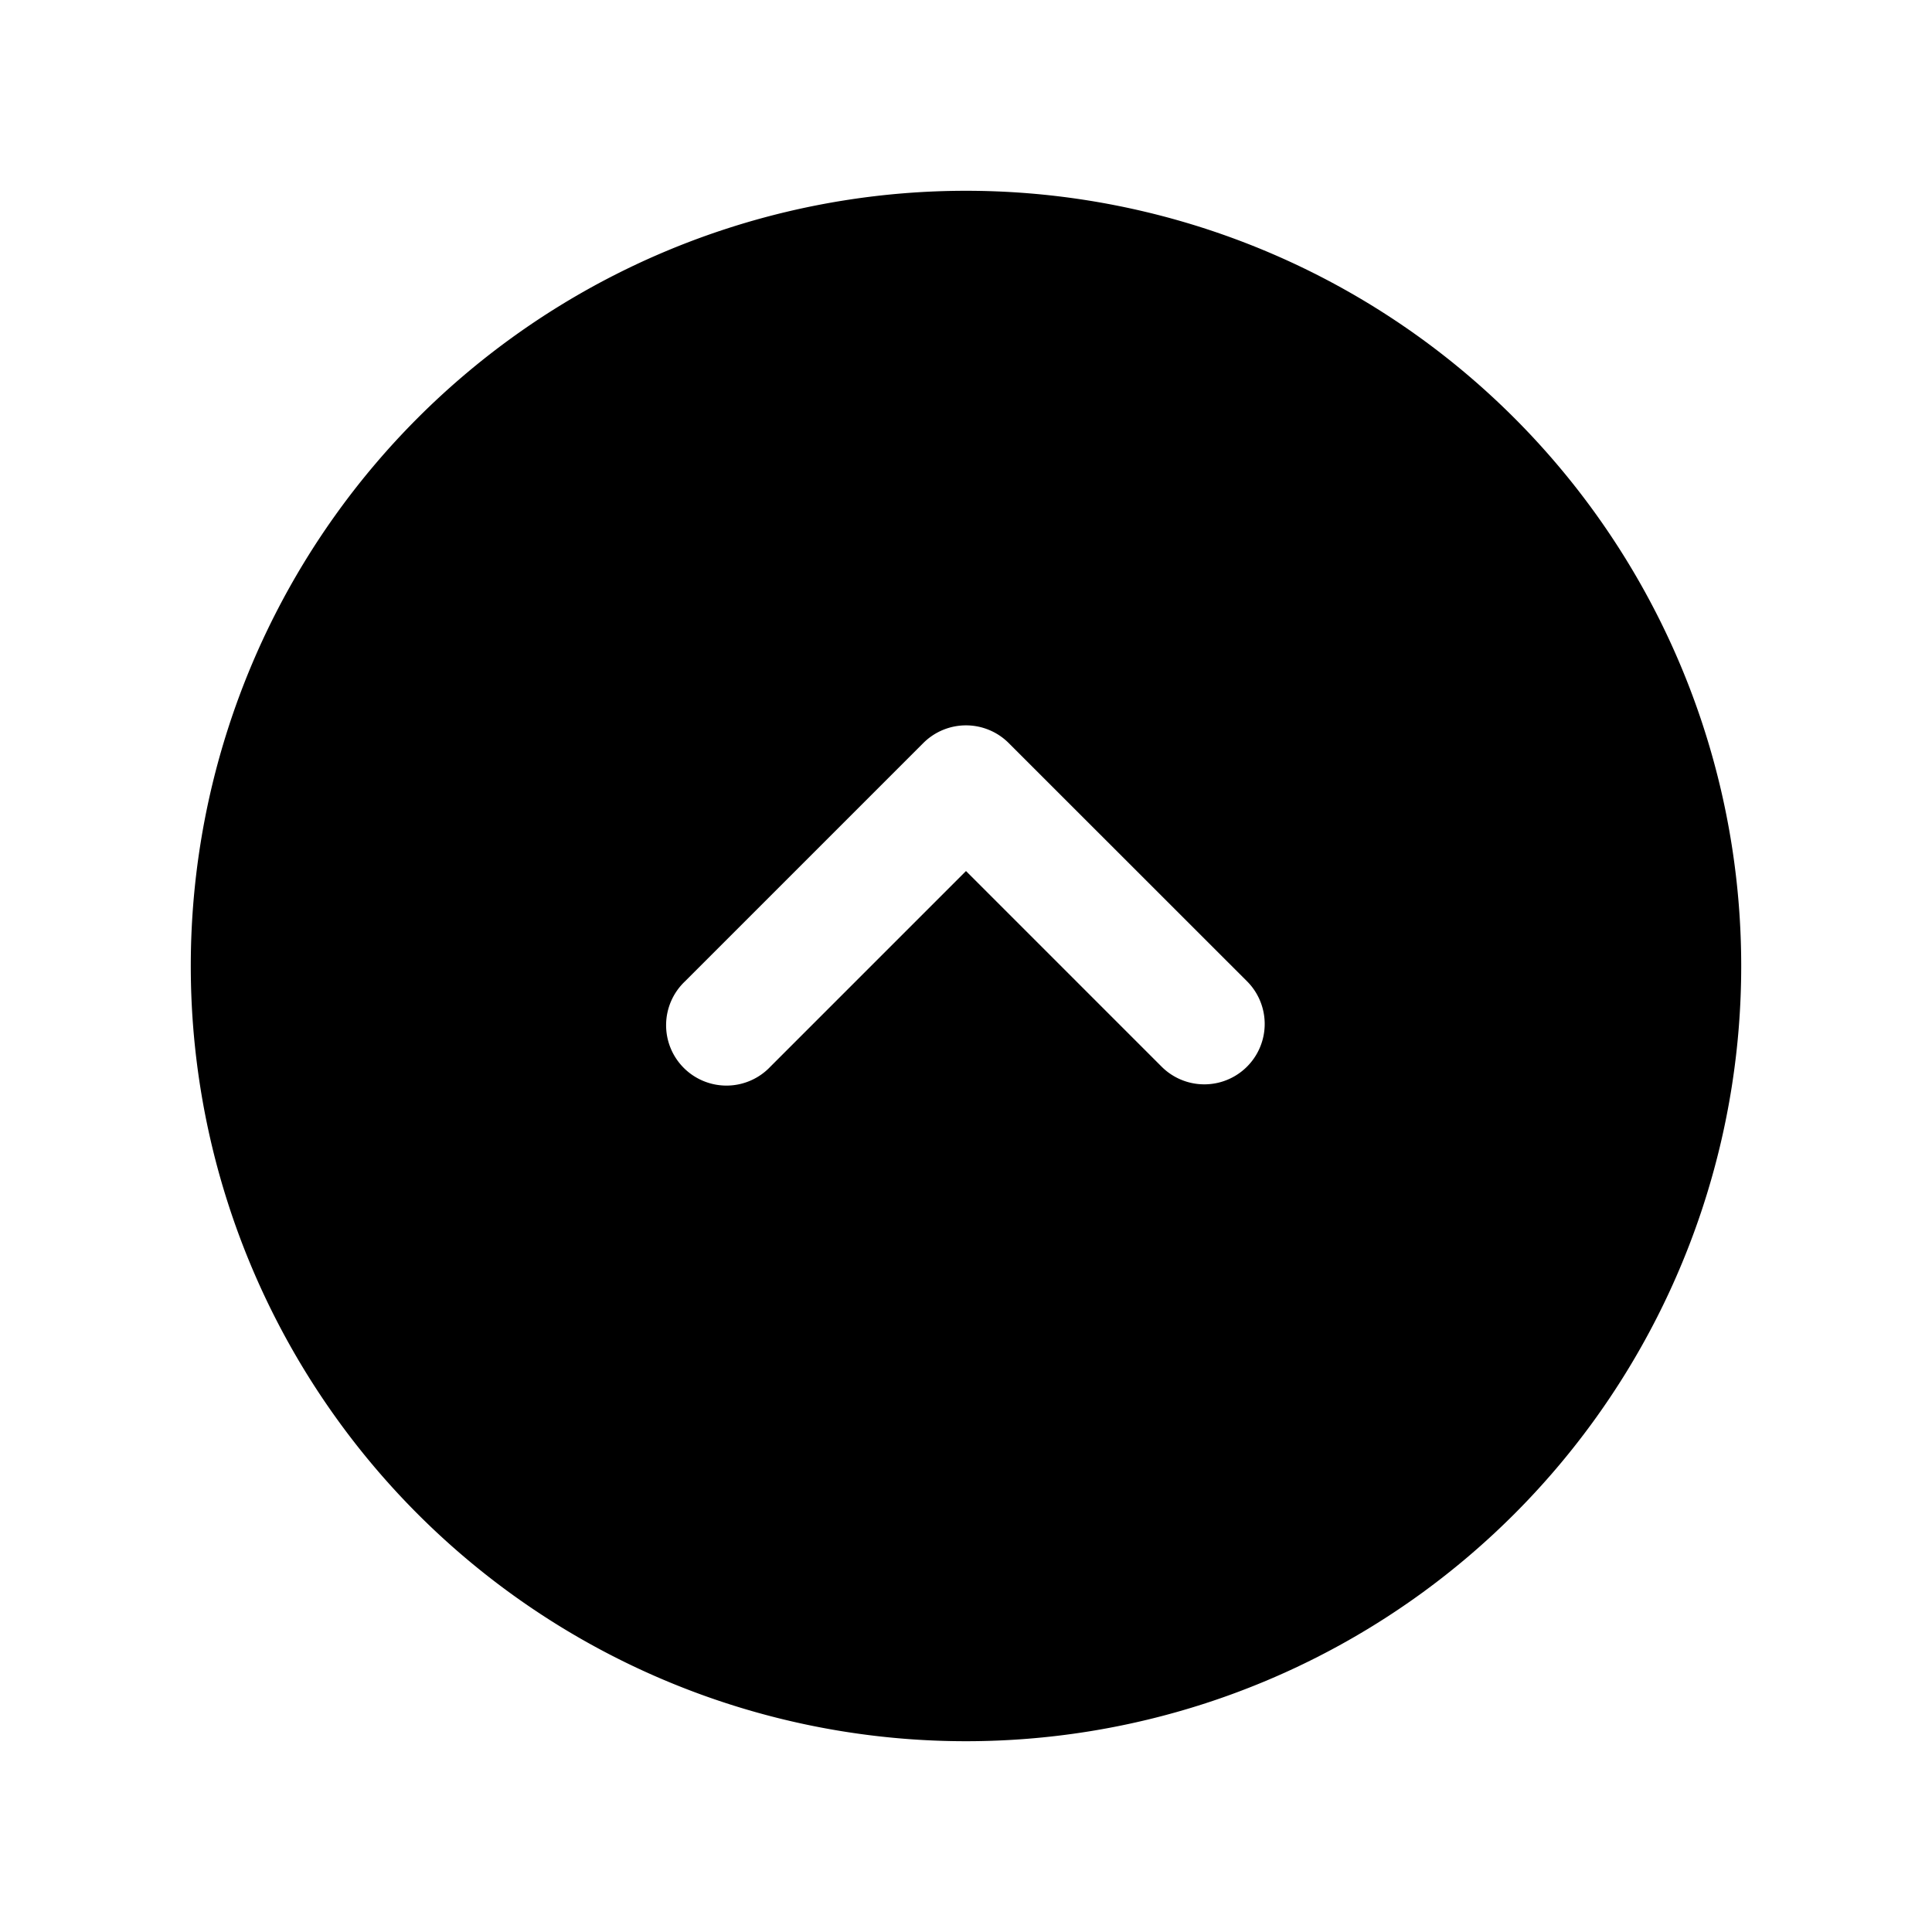 <svg xmlns="http://www.w3.org/2000/svg" width="20" height="20" fill="none" class="persona-icon" viewBox="0 0 20 20"><path fill="currentColor" fill-rule="evenodd" d="M10 18.025a8.025 8.025 0 1 1 0-16.05 8.025 8.025 0 0 1 0 16.05m-2.908-7.867a.625.625 0 1 0 .883.884L10 9.017l2.025 2.025a.625.625 0 0 0 .884-.884l-2.467-2.466a.625.625 0 0 0-.884 0z" clip-rule="evenodd"/></svg>